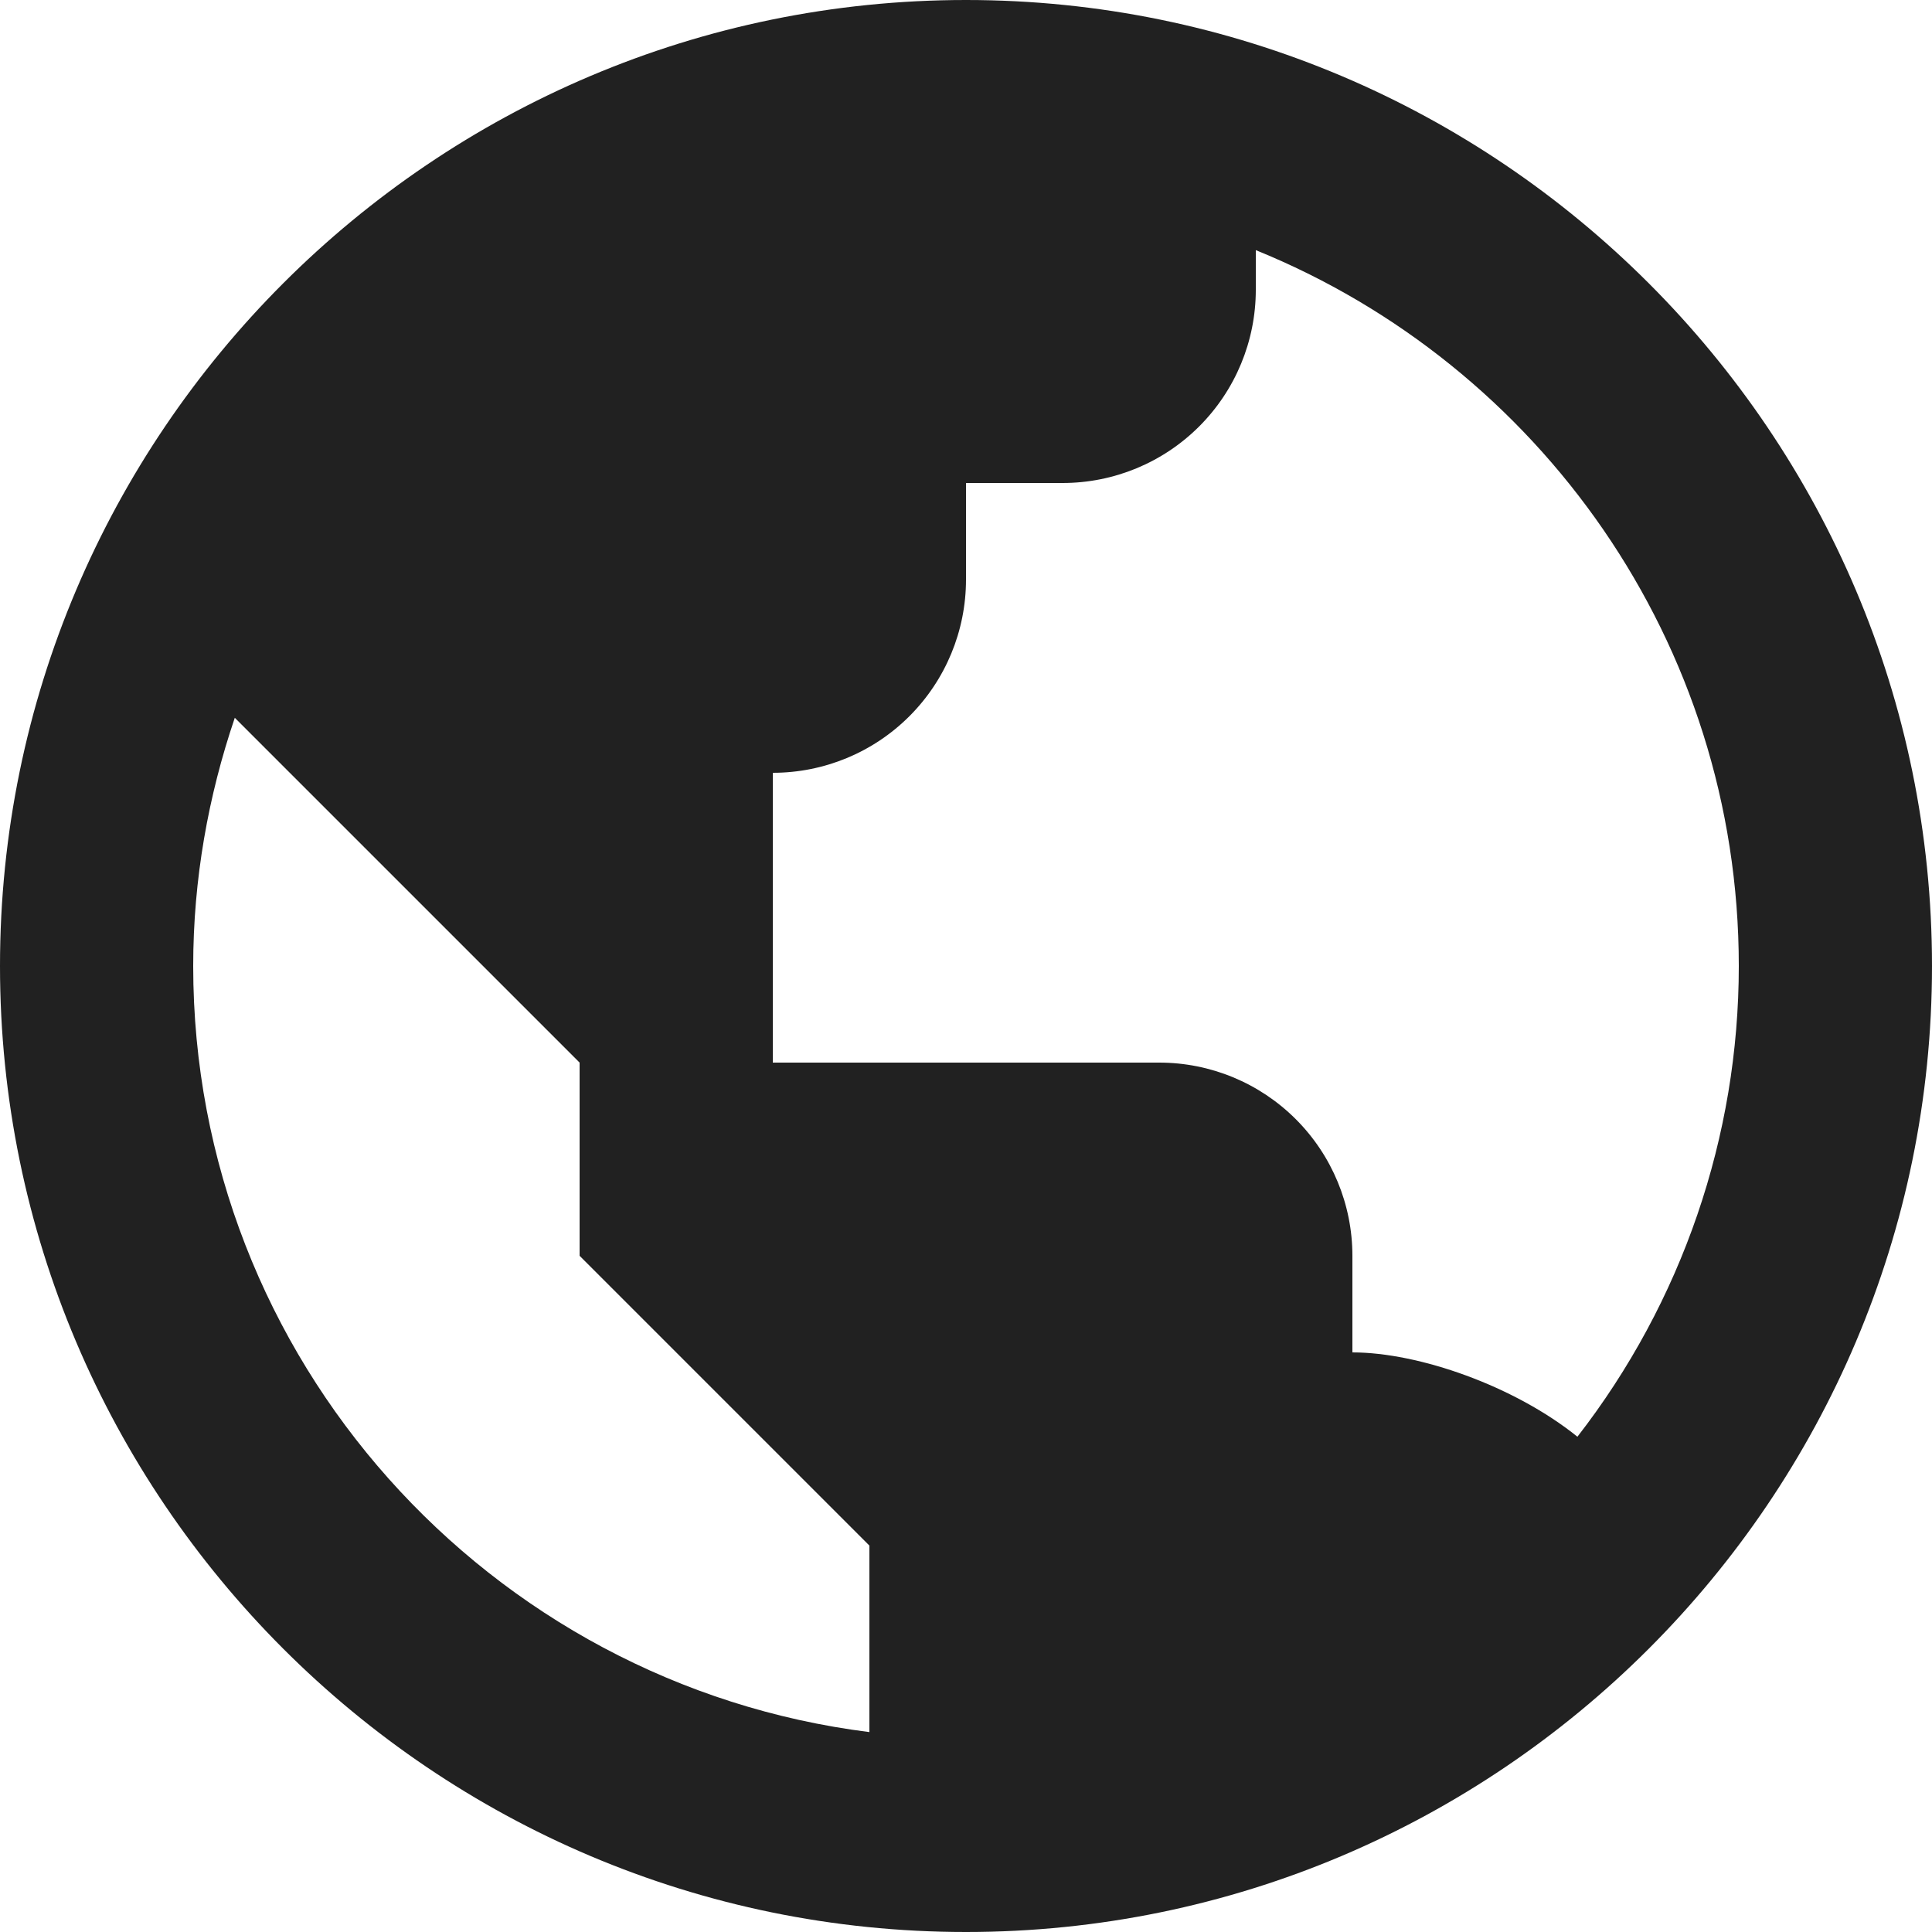 <svg width="17" height="17" viewBox="0 0 17 17" fill="none" xmlns="http://www.w3.org/2000/svg">
<path d="M8.5 0C3.813 0 0 3.813 0 8.5C0 13.187 3.813 17 8.5 17C13.187 17 17 13.187 17 8.5C17 3.813 13.187 0 8.5 0ZM1.7 8.5C1.7 7.736 1.833 7.002 2.066 6.316L3.4 7.65L5.1 9.35V11.05L6.8 12.75L7.65 13.6V15.241C4.302 14.821 1.7 11.961 1.7 8.5ZM13.88 12.642C13.325 12.195 12.484 11.9 11.9 11.9V11.05C11.9 10.599 11.721 10.167 11.402 9.848C11.083 9.529 10.651 9.35 10.2 9.35H6.8V6.8C7.251 6.8 7.683 6.621 8.002 6.302C8.321 5.983 8.5 5.551 8.5 5.1V4.25H9.35C9.801 4.25 10.233 4.071 10.552 3.752C10.871 3.433 11.05 3.001 11.05 2.55V2.201C13.539 3.211 15.3 5.652 15.3 8.5C15.3 10 14.8 11.457 13.88 12.642Z" fill="#212121"/>
</svg>
